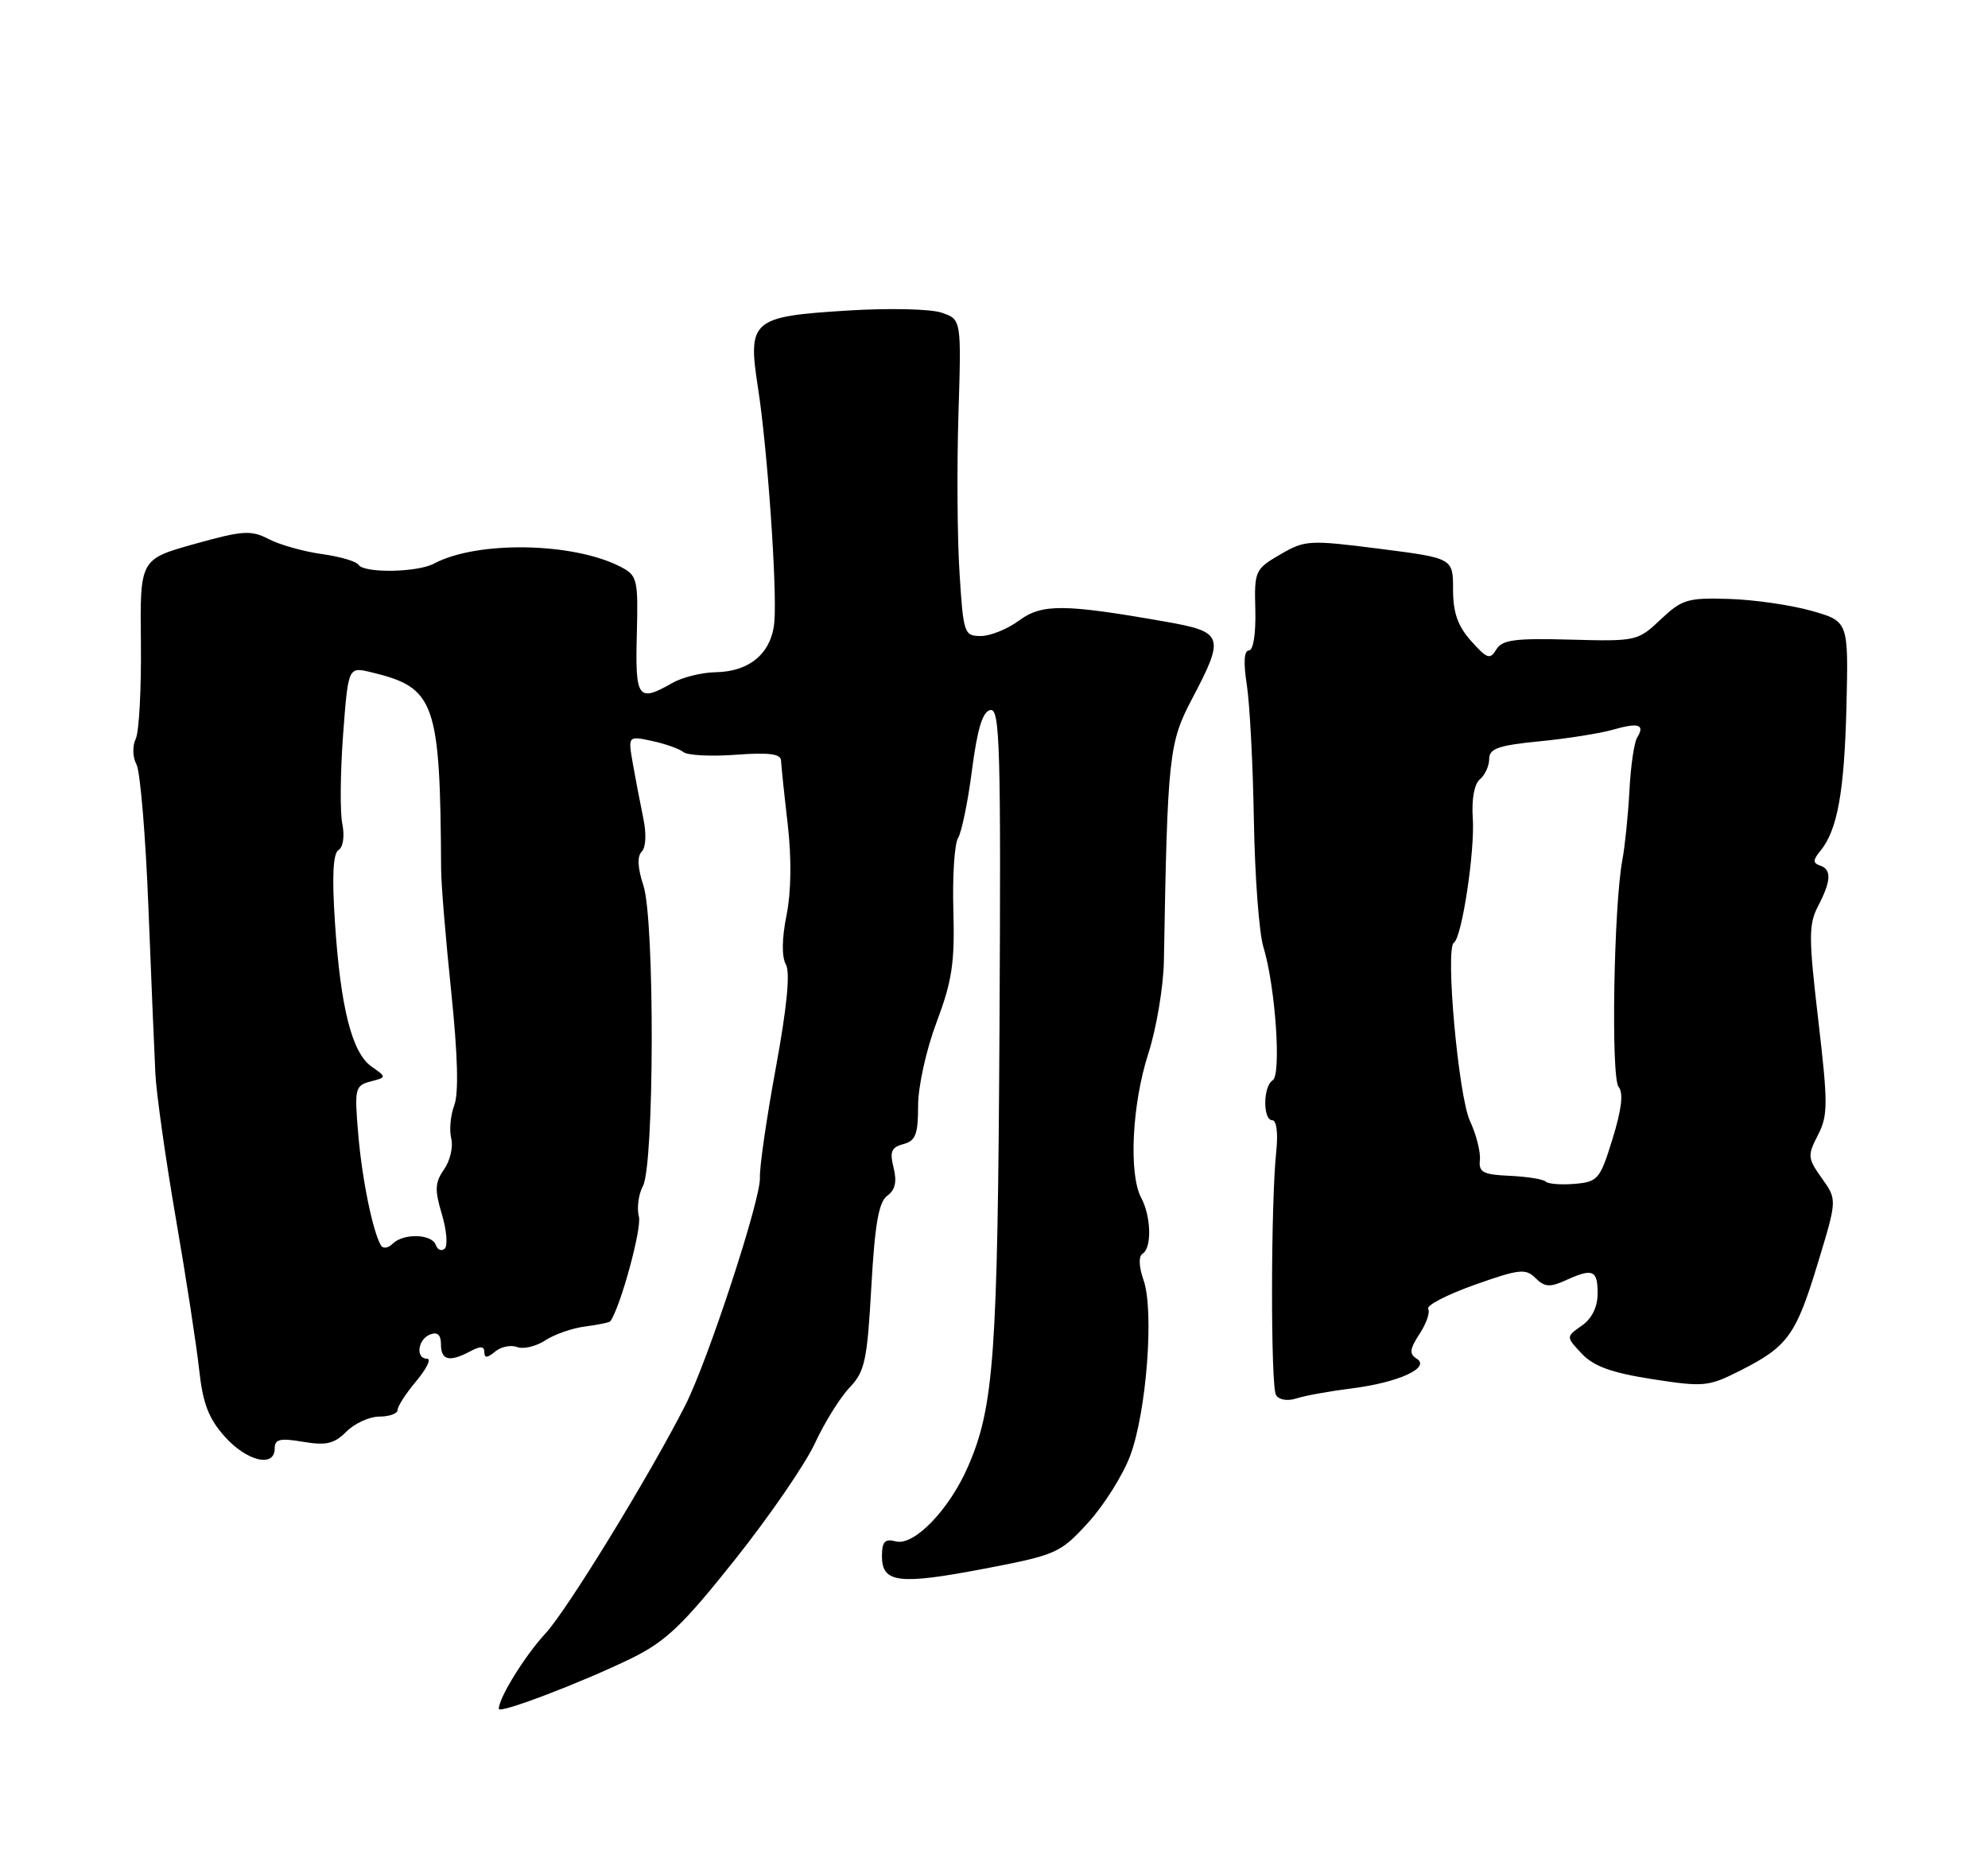 <?xml version="1.0" encoding="UTF-8" standalone="no"?>
<!DOCTYPE svg PUBLIC "-//W3C//DTD SVG 1.1//EN" "http://www.w3.org/Graphics/SVG/1.1/DTD/svg11.dtd" >
<svg xmlns="http://www.w3.org/2000/svg" xmlns:xlink="http://www.w3.org/1999/xlink" version="1.1" viewBox="0 0 275 256">
 <g >
 <path fill="currentColor"
d=" M 87.38 229.43 C 92.09 227.12 94.44 224.88 101.66 215.80 C 106.42 209.82 111.39 202.58 112.72 199.71 C 114.04 196.85 116.20 193.38 117.51 192.00 C 119.64 189.77 119.96 188.27 120.53 178.05 C 121.02 169.37 121.55 166.32 122.73 165.45 C 123.84 164.65 124.09 163.51 123.61 161.57 C 123.05 159.34 123.30 158.74 124.96 158.30 C 126.65 157.86 127.00 156.96 127.00 153.00 C 127.00 150.33 128.12 145.25 129.56 141.43 C 131.70 135.74 132.08 133.21 131.88 126.02 C 131.74 121.28 132.03 116.76 132.53 115.95 C 133.02 115.15 133.90 110.91 134.46 106.51 C 135.21 100.79 135.93 98.44 137.00 98.24 C 138.32 97.98 138.47 103.32 138.26 142.22 C 138.01 187.65 137.51 194.68 133.87 203.00 C 131.27 208.93 126.43 213.93 123.92 213.27 C 122.40 212.87 122.00 213.30 122.00 215.32 C 122.00 219.02 124.32 219.31 136.10 217.06 C 146.13 215.14 146.64 214.92 150.50 210.70 C 152.70 208.29 155.33 204.11 156.34 201.41 C 158.60 195.37 159.67 181.36 158.19 177.13 C 157.53 175.23 157.48 173.82 158.06 173.46 C 159.35 172.66 159.24 168.32 157.87 165.75 C 156.11 162.47 156.59 152.77 158.84 145.80 C 159.96 142.34 160.93 136.57 161.00 133.00 C 161.50 104.54 161.68 102.79 164.92 96.65 C 169.46 88.03 169.25 87.43 161.25 86.02 C 147.21 83.55 144.14 83.52 140.98 85.85 C 139.39 87.03 137.00 88.00 135.68 88.00 C 133.37 88.00 133.26 87.67 132.73 79.25 C 132.42 74.44 132.36 64.58 132.58 57.35 C 132.99 44.19 132.99 44.19 130.24 43.26 C 128.73 42.74 122.89 42.61 117.23 42.97 C 103.98 43.79 103.40 44.29 104.85 53.64 C 106.16 62.09 107.50 81.26 107.12 86.00 C 106.77 90.32 103.75 92.93 99.00 93.01 C 97.08 93.04 94.38 93.71 93.00 94.50 C 88.26 97.21 87.86 96.67 88.09 87.86 C 88.29 80.17 88.17 79.64 85.90 78.45 C 79.37 75.03 66.00 74.79 60.04 77.98 C 57.72 79.22 50.32 79.33 49.59 78.14 C 49.29 77.67 47.01 77.00 44.51 76.66 C 42.01 76.31 38.72 75.39 37.19 74.60 C 34.71 73.32 33.62 73.39 26.89 75.27 C 19.36 77.38 19.36 77.38 19.49 88.94 C 19.56 95.30 19.24 101.29 18.77 102.25 C 18.30 103.24 18.34 104.77 18.88 105.77 C 19.40 106.74 20.14 115.63 20.53 125.52 C 20.92 135.41 21.35 145.75 21.49 148.50 C 21.62 151.25 22.89 160.25 24.31 168.50 C 25.74 176.75 27.19 186.21 27.55 189.52 C 28.06 194.19 28.86 196.28 31.09 198.77 C 34.14 202.19 38.00 203.11 38.00 200.41 C 38.00 199.12 38.73 198.95 41.92 199.49 C 45.12 200.03 46.23 199.77 47.92 198.08 C 49.07 196.93 51.12 196.00 52.50 196.00 C 53.88 196.00 55.00 195.58 55.00 195.08 C 55.00 194.57 56.17 192.77 57.59 191.08 C 59.01 189.38 59.69 188.00 59.09 188.00 C 57.45 188.00 57.78 185.30 59.50 184.64 C 60.52 184.25 61.00 184.69 61.00 186.03 C 61.00 188.23 62.19 188.50 65.07 186.96 C 66.46 186.22 67.00 186.25 67.00 187.09 C 67.00 187.93 67.40 187.91 68.49 187.01 C 69.31 186.33 70.68 186.05 71.54 186.38 C 72.40 186.71 74.15 186.29 75.42 185.46 C 76.70 184.62 79.20 183.75 80.98 183.53 C 82.76 183.30 84.31 182.98 84.43 182.81 C 85.84 180.82 88.80 169.96 88.38 168.34 C 88.07 167.16 88.32 165.27 88.93 164.12 C 90.52 161.15 90.58 127.29 89.00 122.51 C 88.20 120.09 88.12 118.48 88.77 117.83 C 89.35 117.25 89.44 115.35 88.98 113.17 C 88.56 111.15 87.91 107.77 87.54 105.66 C 86.87 101.81 86.87 101.81 90.19 102.52 C 92.01 102.91 93.97 103.60 94.54 104.06 C 95.11 104.52 98.37 104.68 101.79 104.43 C 106.36 104.09 108.01 104.30 108.04 105.23 C 108.07 105.93 108.48 109.88 108.96 114.00 C 109.51 118.75 109.45 123.38 108.80 126.63 C 108.15 129.87 108.12 132.39 108.71 133.44 C 109.33 134.56 108.87 139.30 107.32 147.75 C 106.04 154.69 105.05 161.53 105.12 162.94 C 105.27 165.87 97.94 188.22 94.82 194.39 C 89.94 204.02 78.46 222.77 75.46 226.00 C 72.61 229.08 69.00 234.91 69.00 236.44 C 69.00 237.18 80.51 232.79 87.38 229.43 Z  M 187.00 192.10 C 193.46 191.29 197.97 189.22 195.96 187.98 C 194.92 187.33 195.00 186.65 196.37 184.56 C 197.31 183.12 197.85 181.56 197.56 181.10 C 197.27 180.63 200.15 179.14 203.96 177.78 C 210.16 175.58 211.05 175.48 212.41 176.84 C 213.64 178.07 214.40 178.14 216.51 177.18 C 220.33 175.43 221.00 175.70 221.00 178.94 C 221.00 180.84 220.22 182.43 218.81 183.42 C 216.61 184.96 216.61 184.96 218.81 187.30 C 220.46 189.05 222.92 189.94 228.55 190.82 C 235.73 191.93 236.32 191.87 240.80 189.60 C 247.32 186.29 248.44 184.74 251.47 174.74 C 254.13 165.99 254.13 165.99 252.02 163.03 C 250.05 160.26 250.01 159.88 251.47 157.06 C 252.87 154.35 252.88 152.77 251.52 141.13 C 250.18 129.68 250.18 127.89 251.50 125.36 C 253.32 121.86 253.39 120.30 251.75 119.75 C 250.76 119.41 250.77 119.00 251.79 117.76 C 254.17 114.88 255.13 109.58 255.42 97.73 C 255.70 85.97 255.70 85.97 250.60 84.52 C 247.79 83.72 242.67 82.98 239.22 82.87 C 233.46 82.69 232.67 82.92 229.72 85.71 C 226.56 88.70 226.34 88.75 217.23 88.50 C 209.55 88.29 207.80 88.52 206.98 89.87 C 206.13 91.30 205.70 91.16 203.50 88.69 C 201.65 86.62 201.00 84.76 201.00 81.56 C 201.00 77.23 201.00 77.23 190.84 75.93 C 181.09 74.69 180.52 74.72 177.09 76.72 C 173.61 78.75 173.50 78.98 173.65 84.41 C 173.73 87.68 173.37 90.00 172.76 90.00 C 172.09 90.00 171.99 91.67 172.47 94.75 C 172.88 97.36 173.32 105.81 173.45 113.51 C 173.58 121.22 174.17 129.09 174.76 131.01 C 176.42 136.41 177.28 148.71 176.05 149.47 C 174.71 150.30 174.67 155.00 176.00 155.00 C 176.58 155.00 176.81 156.79 176.55 159.25 C 175.78 166.43 175.76 191.80 176.51 193.02 C 176.93 193.70 178.11 193.89 179.36 193.48 C 180.54 193.10 183.97 192.48 187.00 192.10 Z  M 52.71 172.34 C 51.58 170.48 50.07 163.12 49.55 156.87 C 49.02 150.61 49.12 150.20 51.25 149.64 C 53.50 149.05 53.50 149.05 51.38 147.56 C 48.69 145.67 47.10 139.41 46.33 127.58 C 45.91 121.25 46.07 118.07 46.83 117.61 C 47.47 117.21 47.69 115.68 47.35 113.98 C 47.02 112.37 47.08 106.82 47.46 101.65 C 48.17 92.25 48.17 92.25 51.33 93.01 C 60.21 95.14 60.89 97.04 61.02 120.29 C 61.03 122.37 61.66 130.00 62.42 137.25 C 63.32 145.95 63.47 151.27 62.84 152.92 C 62.32 154.30 62.13 156.37 62.42 157.53 C 62.71 158.68 62.26 160.61 61.43 161.80 C 60.16 163.61 60.11 164.63 61.12 167.99 C 61.78 170.20 61.96 172.35 61.52 172.76 C 61.08 173.17 60.53 172.94 60.28 172.25 C 59.73 170.71 55.79 170.61 54.31 172.09 C 53.71 172.69 53.00 172.80 52.71 172.34 Z  M 213.82 163.49 C 213.49 163.16 211.26 162.80 208.86 162.69 C 205.15 162.53 204.53 162.20 204.71 160.50 C 204.83 159.40 204.21 156.97 203.34 155.10 C 201.74 151.64 199.89 131.18 201.12 130.43 C 202.22 129.74 204.04 117.74 203.73 113.19 C 203.55 110.58 203.94 108.46 204.72 107.82 C 205.42 107.23 206.00 105.97 206.00 105.01 C 206.00 103.58 207.26 103.13 212.95 102.57 C 216.77 102.20 221.36 101.47 223.13 100.96 C 226.69 99.94 227.59 100.24 226.46 102.07 C 226.05 102.73 225.57 106.02 225.40 109.38 C 225.22 112.75 224.78 117.08 224.42 119.00 C 223.23 125.33 222.83 149.10 223.90 150.38 C 224.59 151.21 224.33 153.46 223.07 157.55 C 221.34 163.17 221.05 163.52 217.83 163.80 C 215.96 163.96 214.16 163.82 213.82 163.49 Z "/>
</g>
</svg>